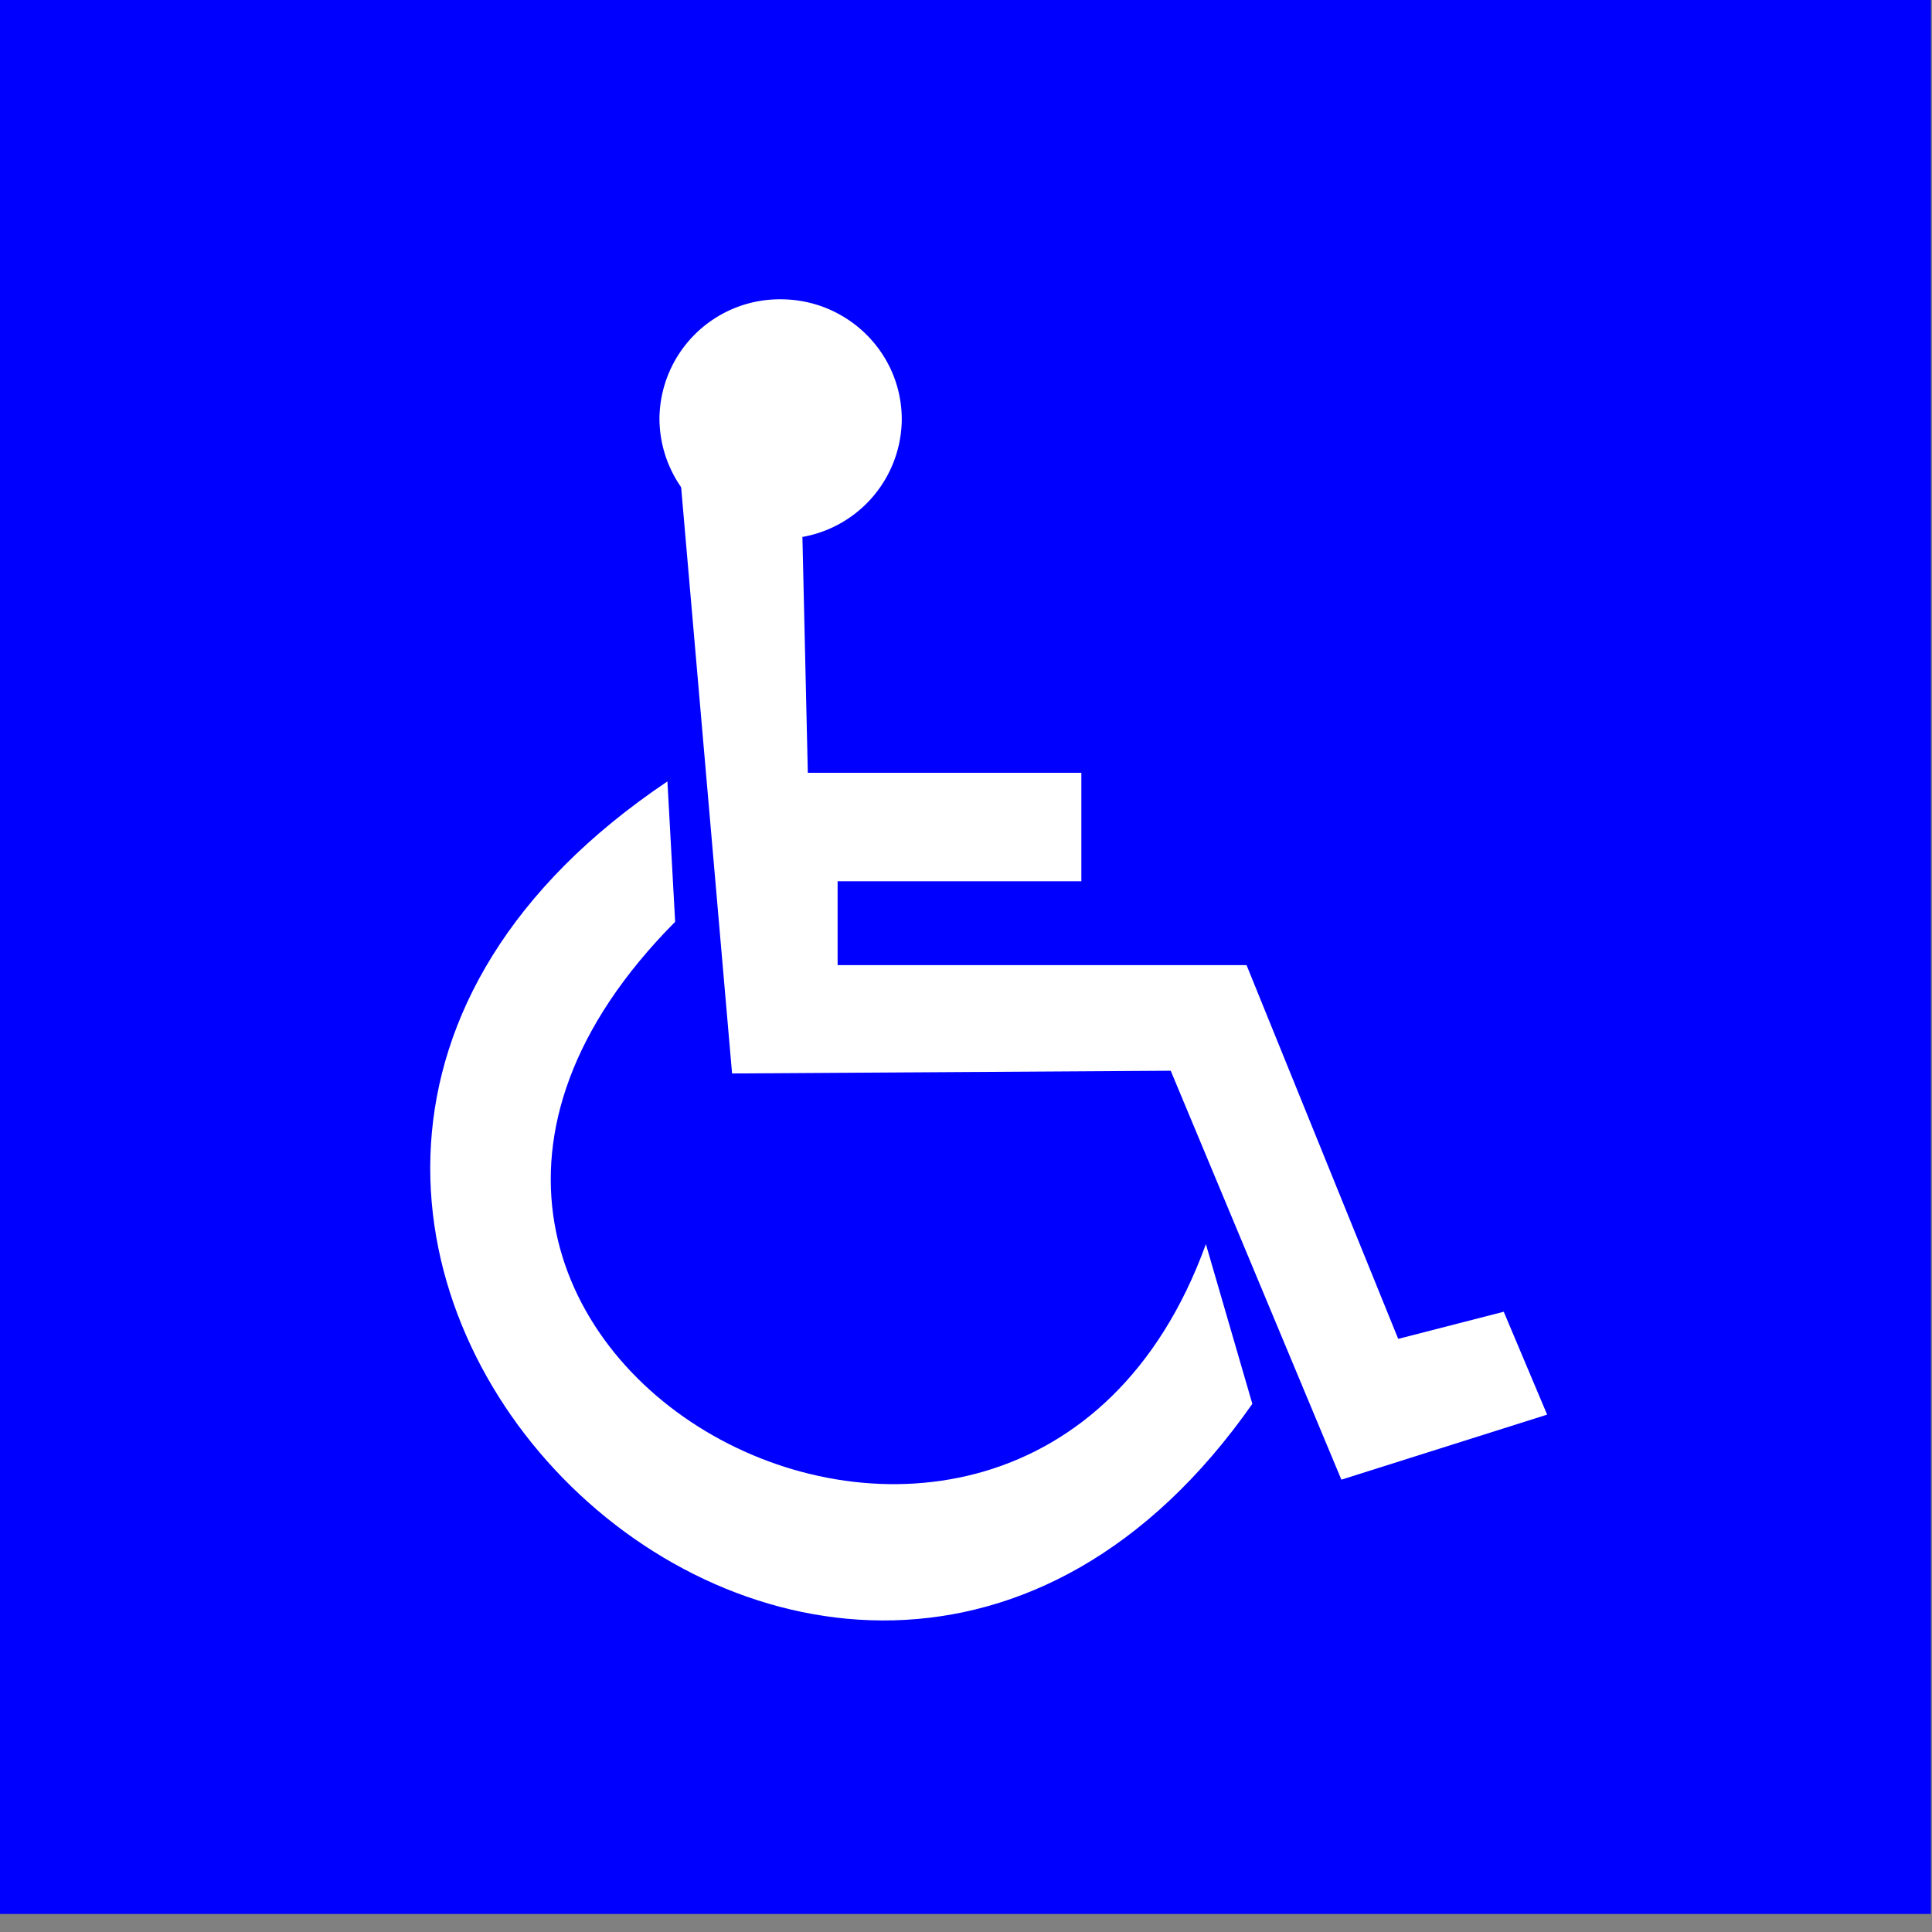<svg data-v-49c62a29="" width="24" height="24" xmlns="http://www.w3.org/2000/svg"><rect width="100%" height="100%" fill="#808080" stroke="none"/><title data-v-49c62a29="">Accessible Station</title><g data-v-49c62a29="" fill-rule="nonzero" fill="none"><path data-v-49c62a29="" fill="#00F" d="M0 0h23.986v23.776H0z"></path><g data-v-49c62a29="" fill="#FFF"><path data-v-49c62a29="" d="M11.202 5.22a1.495 1.495 0 01-1.514 1.473 1.498 1.498 0 01-1.496-1.495A1.495 1.495 0 019.7 3.718c.83.002 1.501.668 1.502 1.489"></path><path data-v-49c62a29="" d="M8.454 5.968l.64 7.367 5.449-.034 2.12 5.08 2.556-.808-.539-1.278-1.311.337-1.884-4.643h-5.08v-1.042h3.028V9.6h-3.398l-.067-2.927"></path><path data-v-49c62a29="" d="M8.291 9.707c-7.91 5.314 2.037 15.199 7.266 7.732l-.577-1.984c-2.325 6.416-11.813 1.253-6.593-4.004l-.096-1.744z"></path></g></g></svg>
